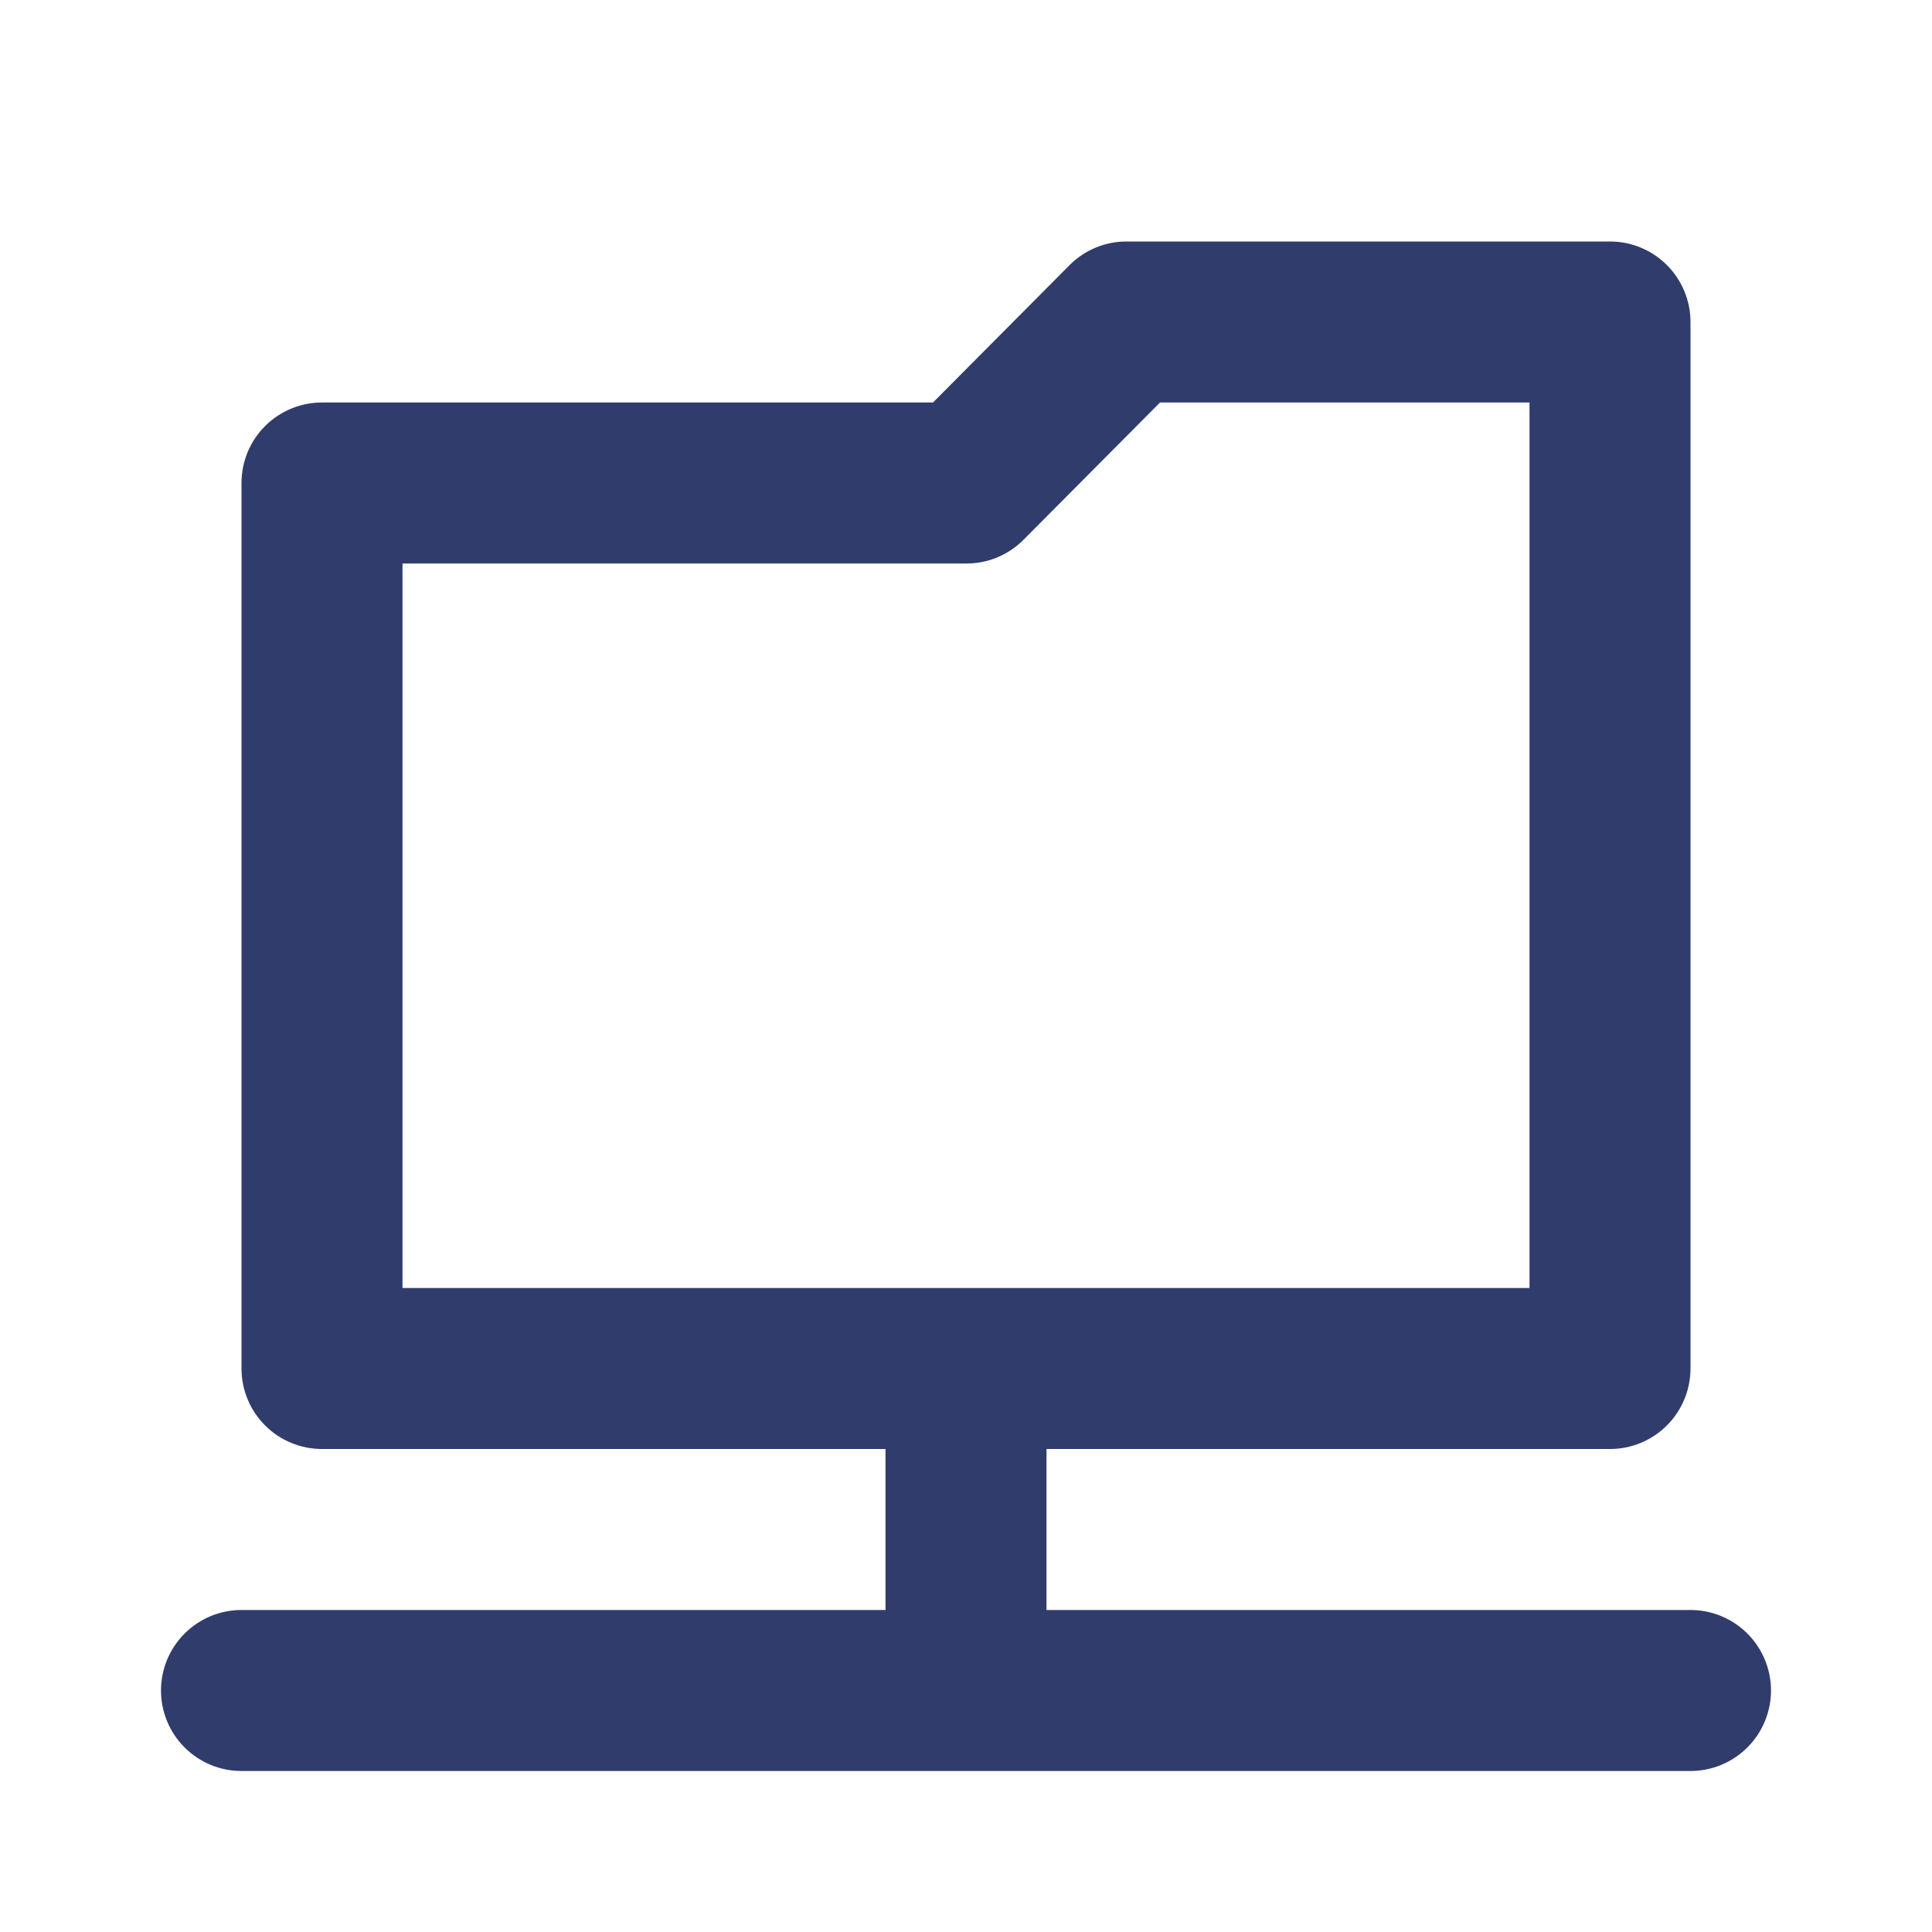 <svg width="24" height="24" viewBox="0 0 24 24" fill="none" xmlns="http://www.w3.org/2000/svg">
<path d="M3 22H21C21.265 22 21.519 21.895 21.707 21.707C21.894 21.52 22 21.265 22 21C22 20.735 21.894 20.48 21.707 20.293C21.519 20.105 21.265 20 21 20H13V18H20C20.265 18 20.519 17.895 20.707 17.707C20.894 17.52 21 17.265 21 17V4C21 3.735 20.894 3.48 20.707 3.293C20.519 3.105 20.265 3 20 3H14C13.868 2.999 13.738 3.024 13.616 3.074C13.494 3.124 13.383 3.197 13.29 3.29L11.59 5H4C3.735 5 3.48 5.105 3.293 5.293C3.105 5.48 3 5.735 3 6V17C3 17.265 3.105 17.52 3.293 17.707C3.48 17.895 3.735 18 4 18H11V20H3C2.735 20 2.48 20.105 2.293 20.293C2.105 20.48 2 20.735 2 21C2 21.265 2.105 21.52 2.293 21.707C2.48 21.895 2.735 22 3 22ZM5 16V7H12C12.131 7.001 12.262 6.976 12.384 6.926C12.505 6.876 12.616 6.803 12.71 6.71L14.41 5H19V16H5Z" fill="#303C6C"/>
</svg>
